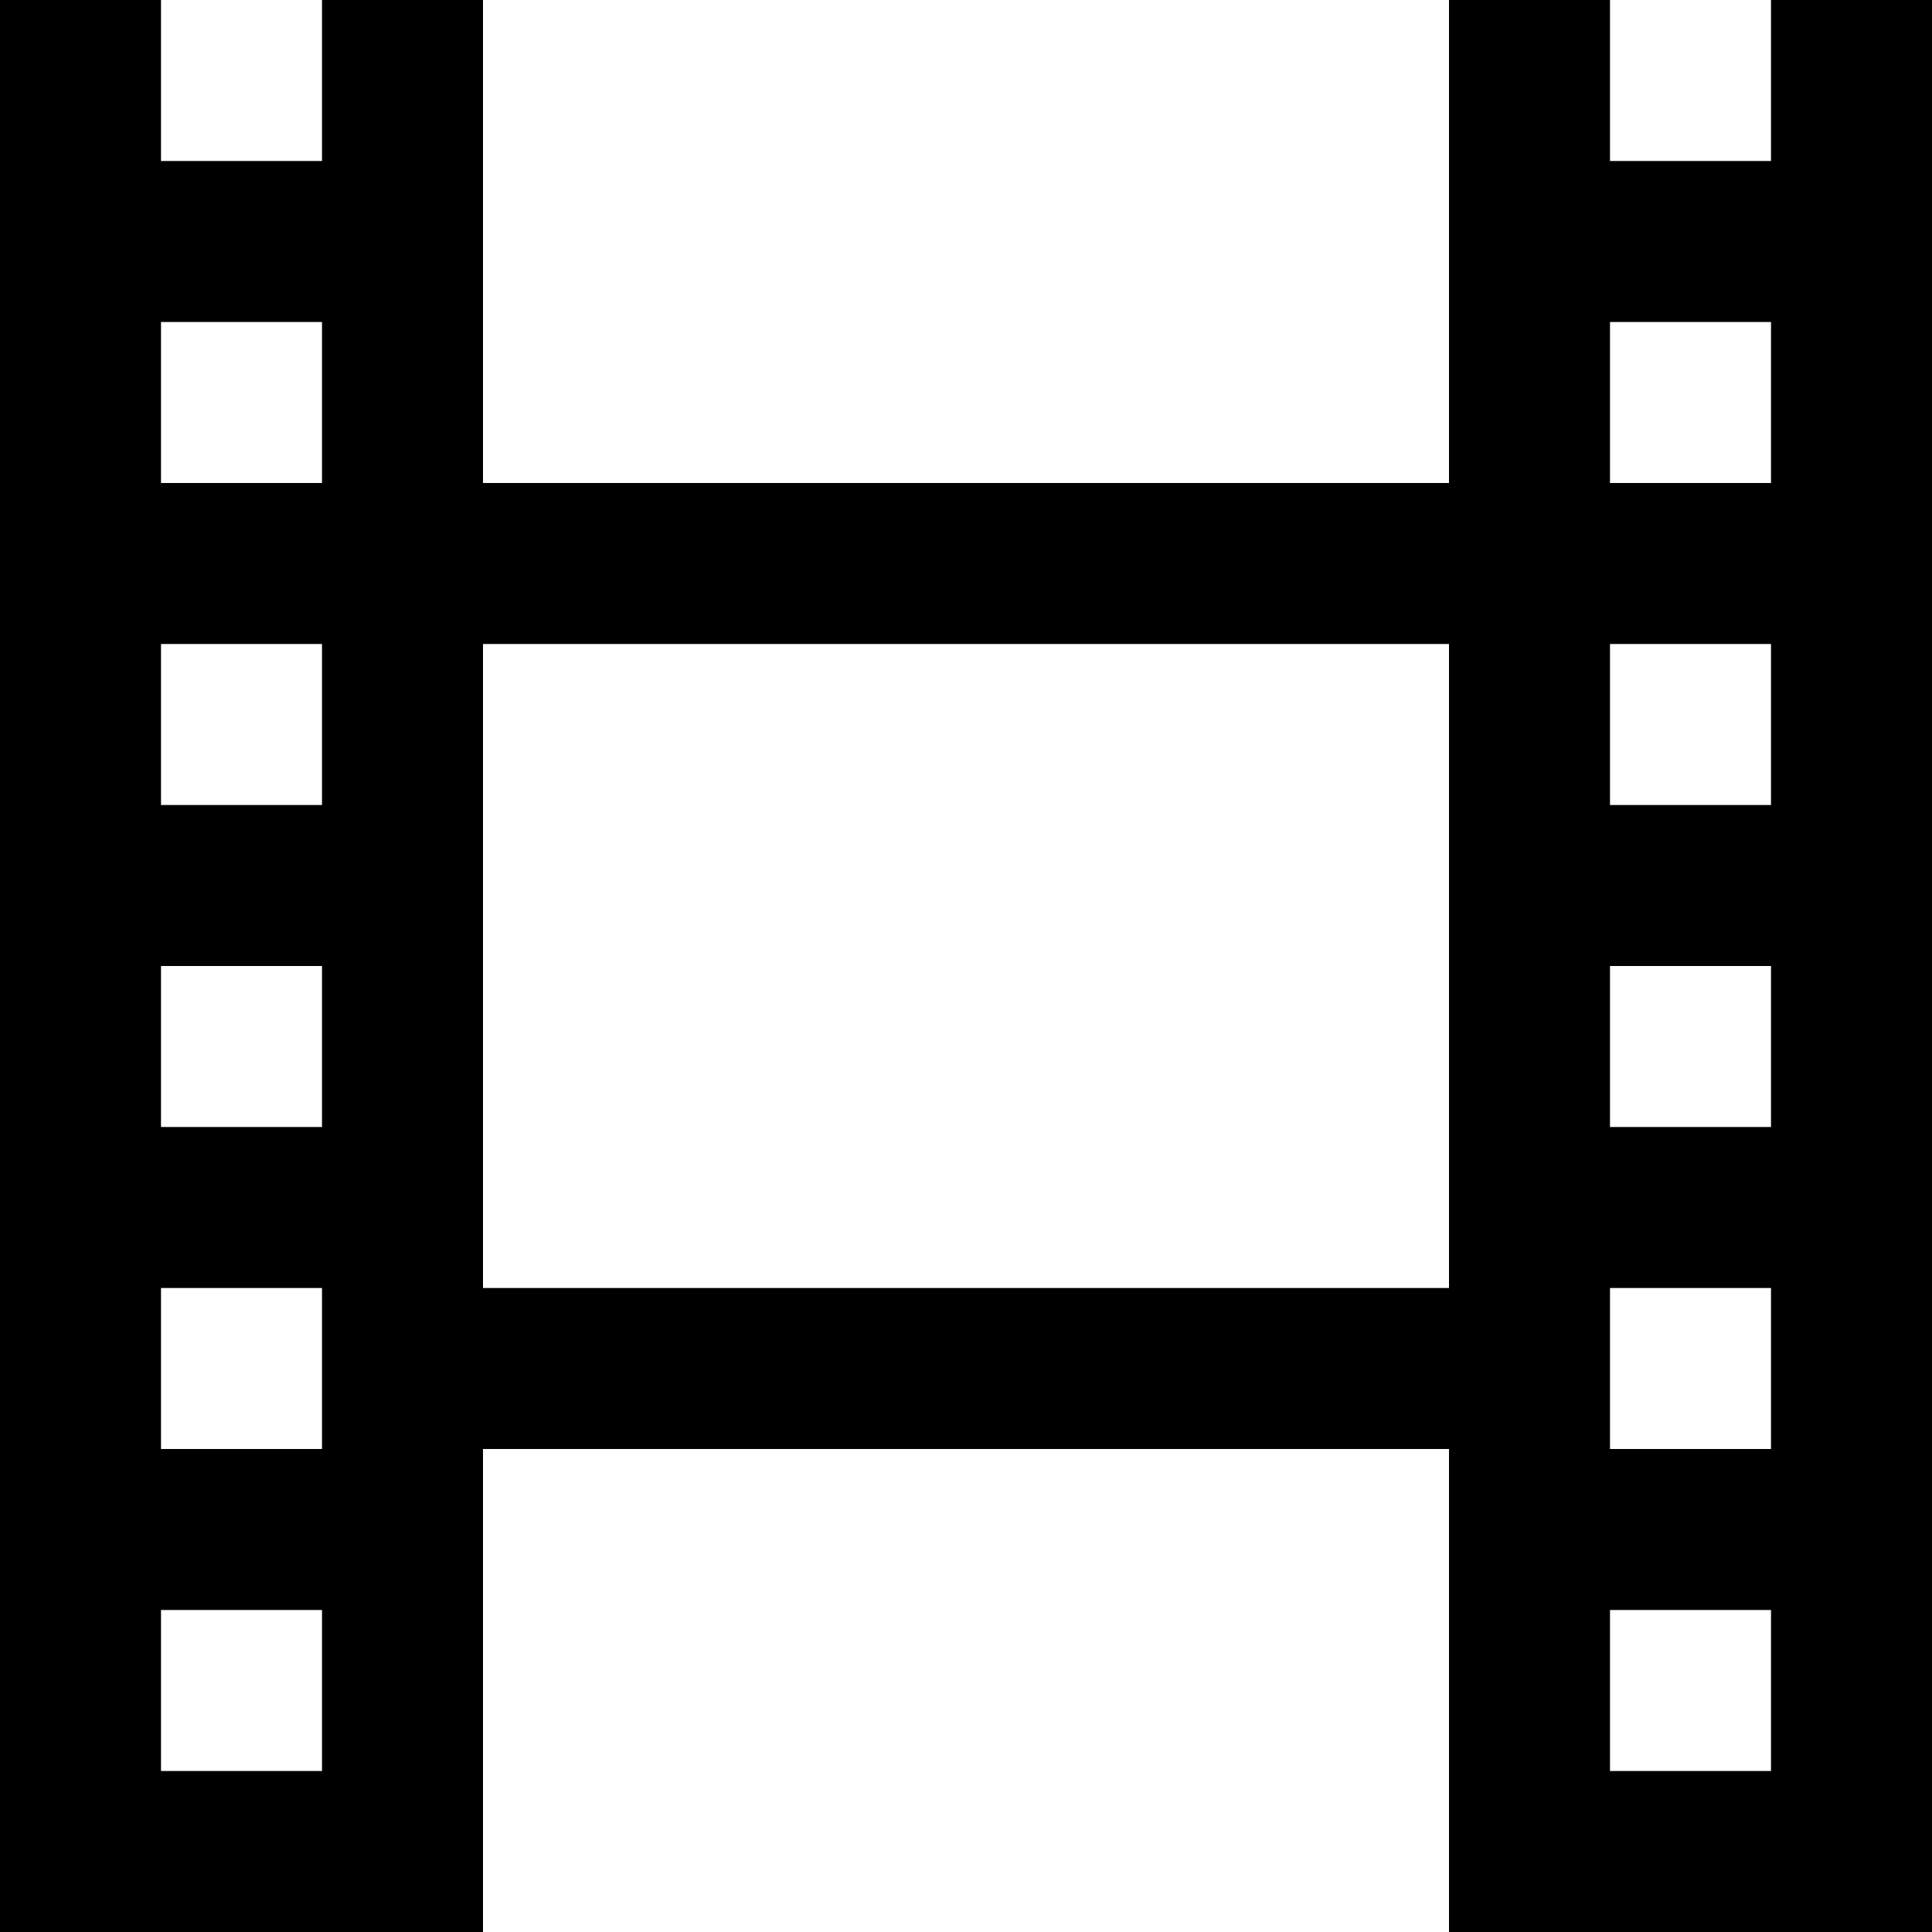 <svg id="fill" xmlns="http://www.w3.org/2000/svg" viewBox="0 0 48 48"><title>Filled_</title><path d="M44,0V4H40V0H36V12H12V0H8V4H4V0H0V48H12V36H36V48H48V0H44ZM8,44H4V40H8v4Zm0-8H4V32H8v4Zm0-8H4V24H8v4Zm0-8H4V16H8v4Zm0-8H4V8H8v4ZM36,32H12V16H36V32Zm8,12H40V40h4v4Zm0-8H40V32h4v4Zm0-8H40V24h4v4Zm0-8H40V16h4v4Zm0-8H40V8h4v4Z"/></svg>